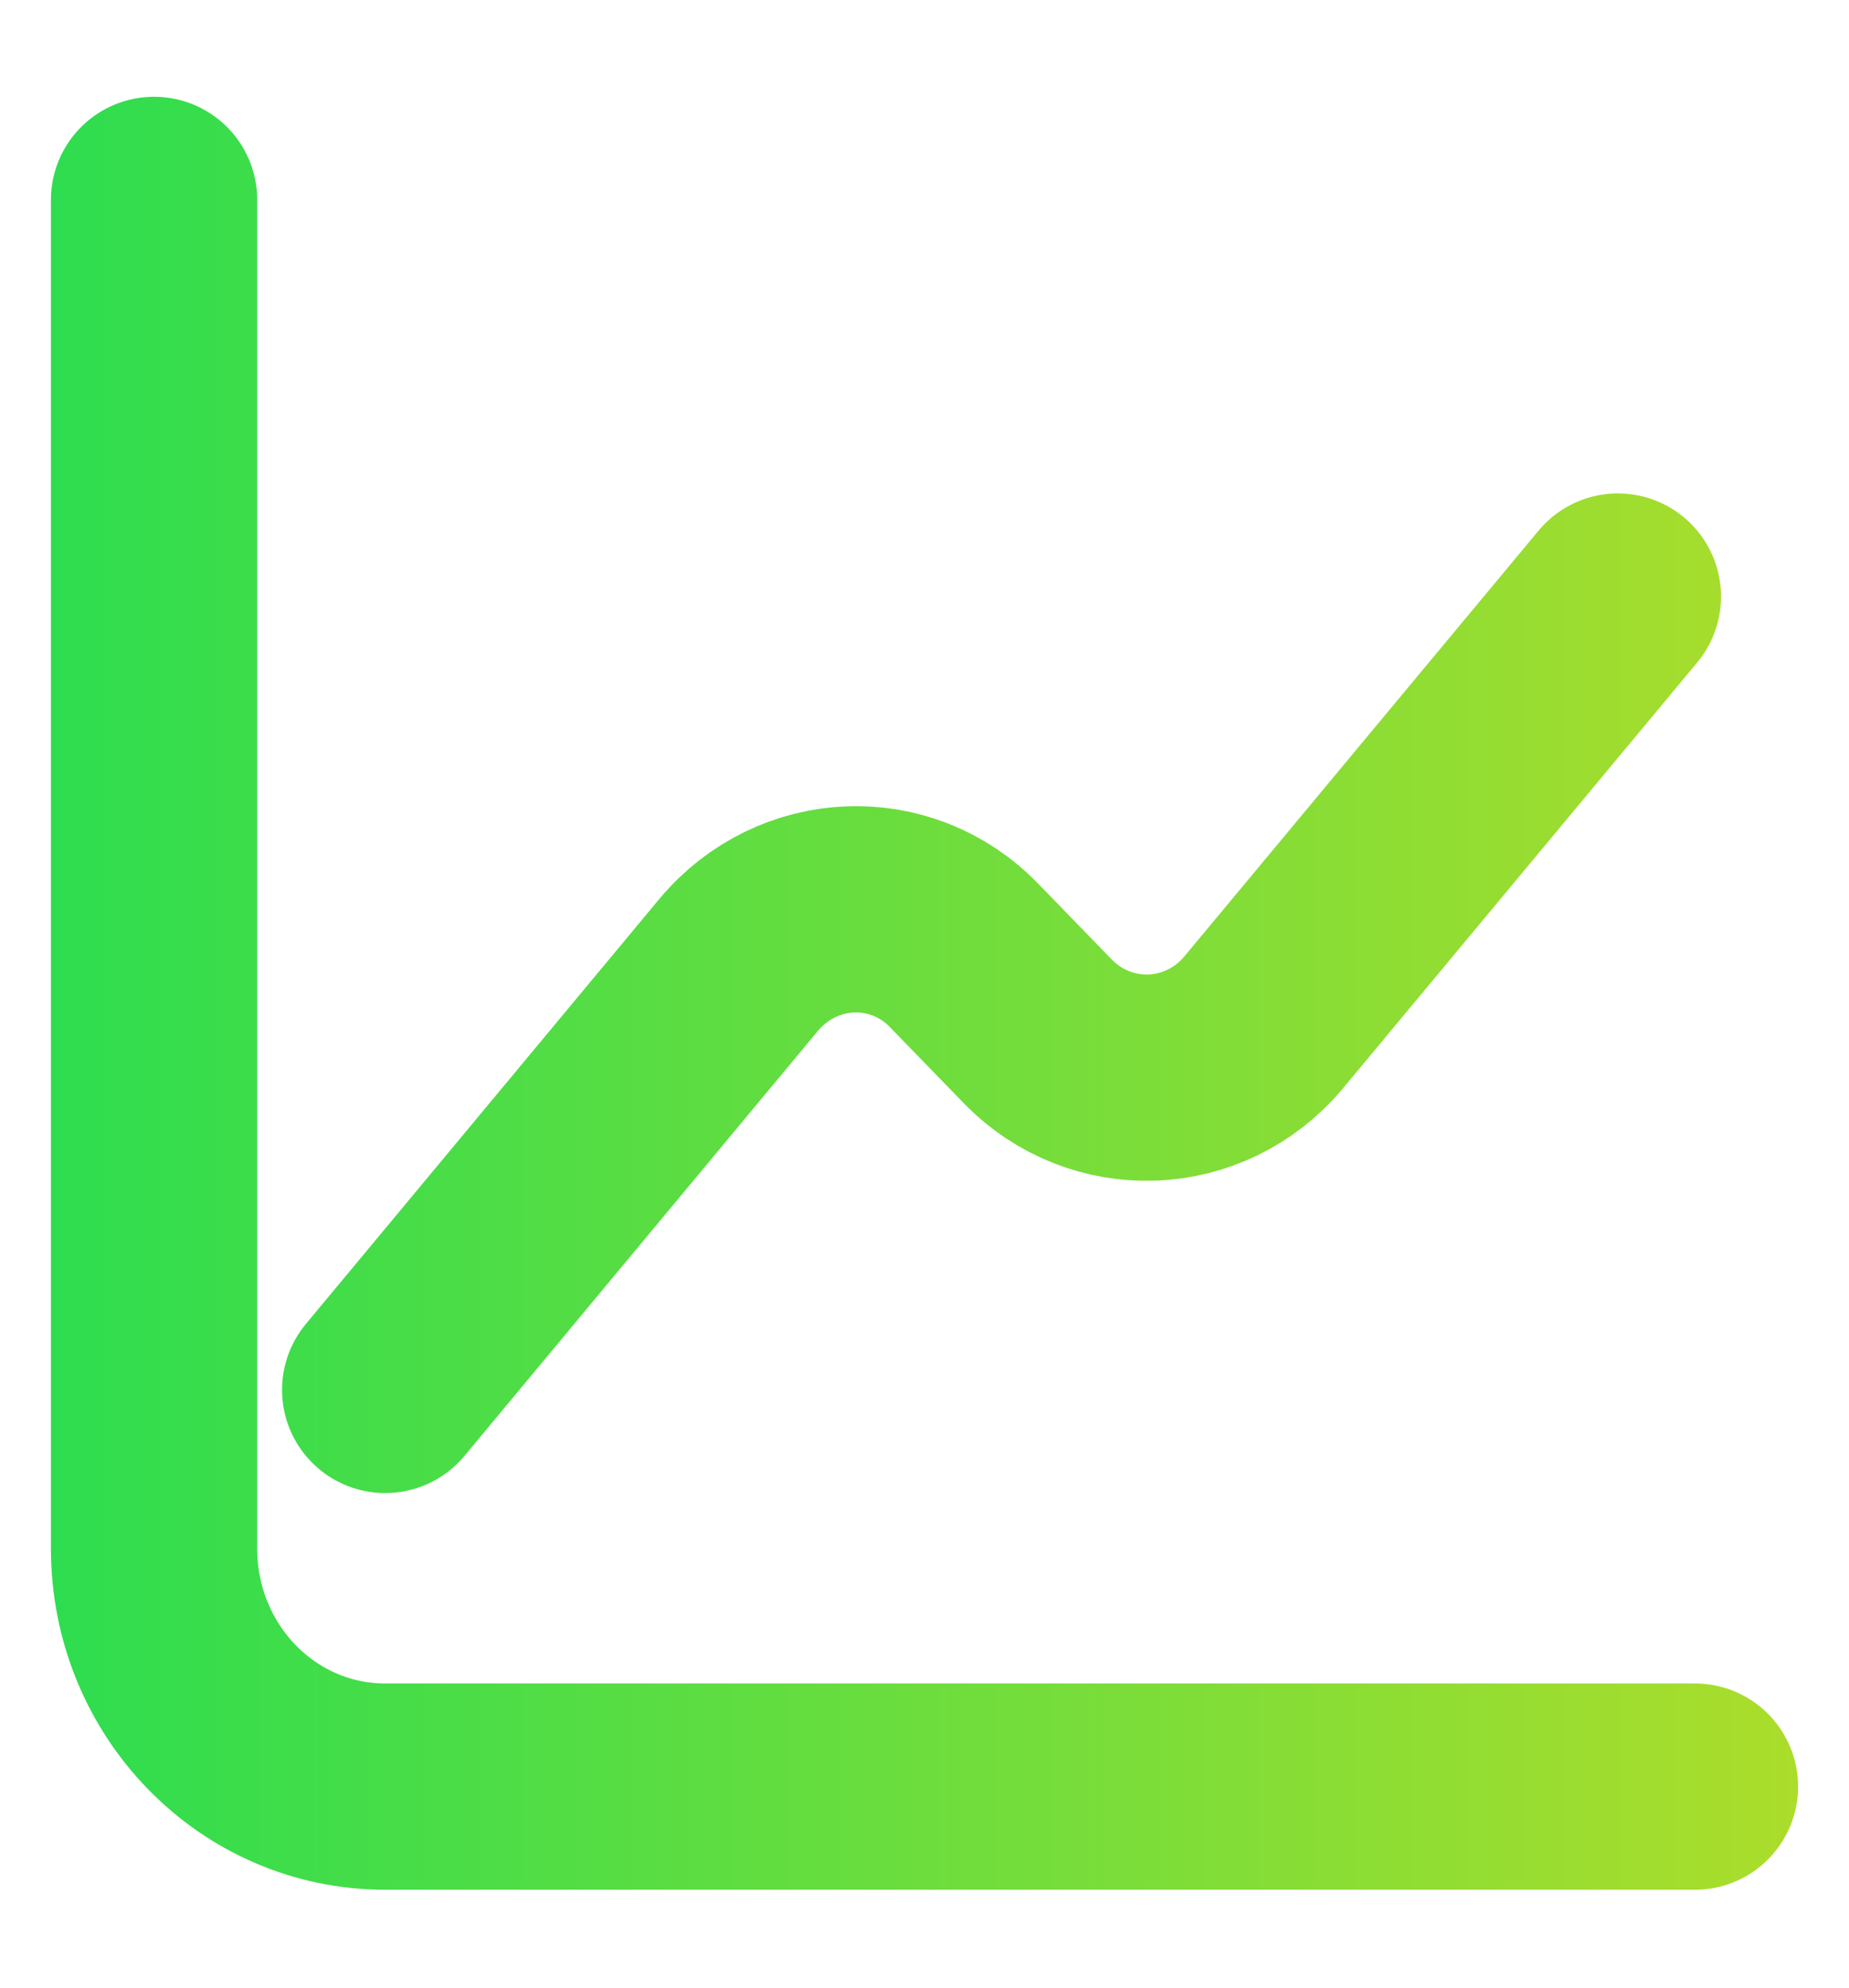 <svg width="40" height="43" viewBox="0 0 40 43" fill="none" xmlns="http://www.w3.org/2000/svg">
<path d="M3.333 4.325V33.502C3.333 36.351 5.567 38.651 8.333 38.651H36.667" stroke="url(#paint0_linear_2018_19948)" stroke-width="4.463" stroke-miterlimit="10" stroke-linecap="round" stroke-linejoin="round"/>
<path d="M8.333 30.069L15.983 20.87C17.25 19.359 19.5 19.256 20.867 20.681L22.45 22.311C23.817 23.719 26.067 23.633 27.333 22.123L35 12.906" stroke="url(#paint1_linear_2018_19948)" stroke-width="4.463" stroke-miterlimit="10" stroke-linecap="round" stroke-linejoin="round"/>
<defs>
<linearGradient id="paint0_linear_2018_19948" gradientUnits="userSpaceOnUse">
<stop stop-color="#2ADD50"/>
<stop offset="1" stop-color="#AFDD2A"/>
</linearGradient>
<linearGradient id="paint1_linear_2018_19948" gradientUnits="userSpaceOnUse">
<stop stop-color="#2ADD50"/>
<stop offset="1" stop-color="#AFDD2A"/>
</linearGradient>
</defs>
</svg>
